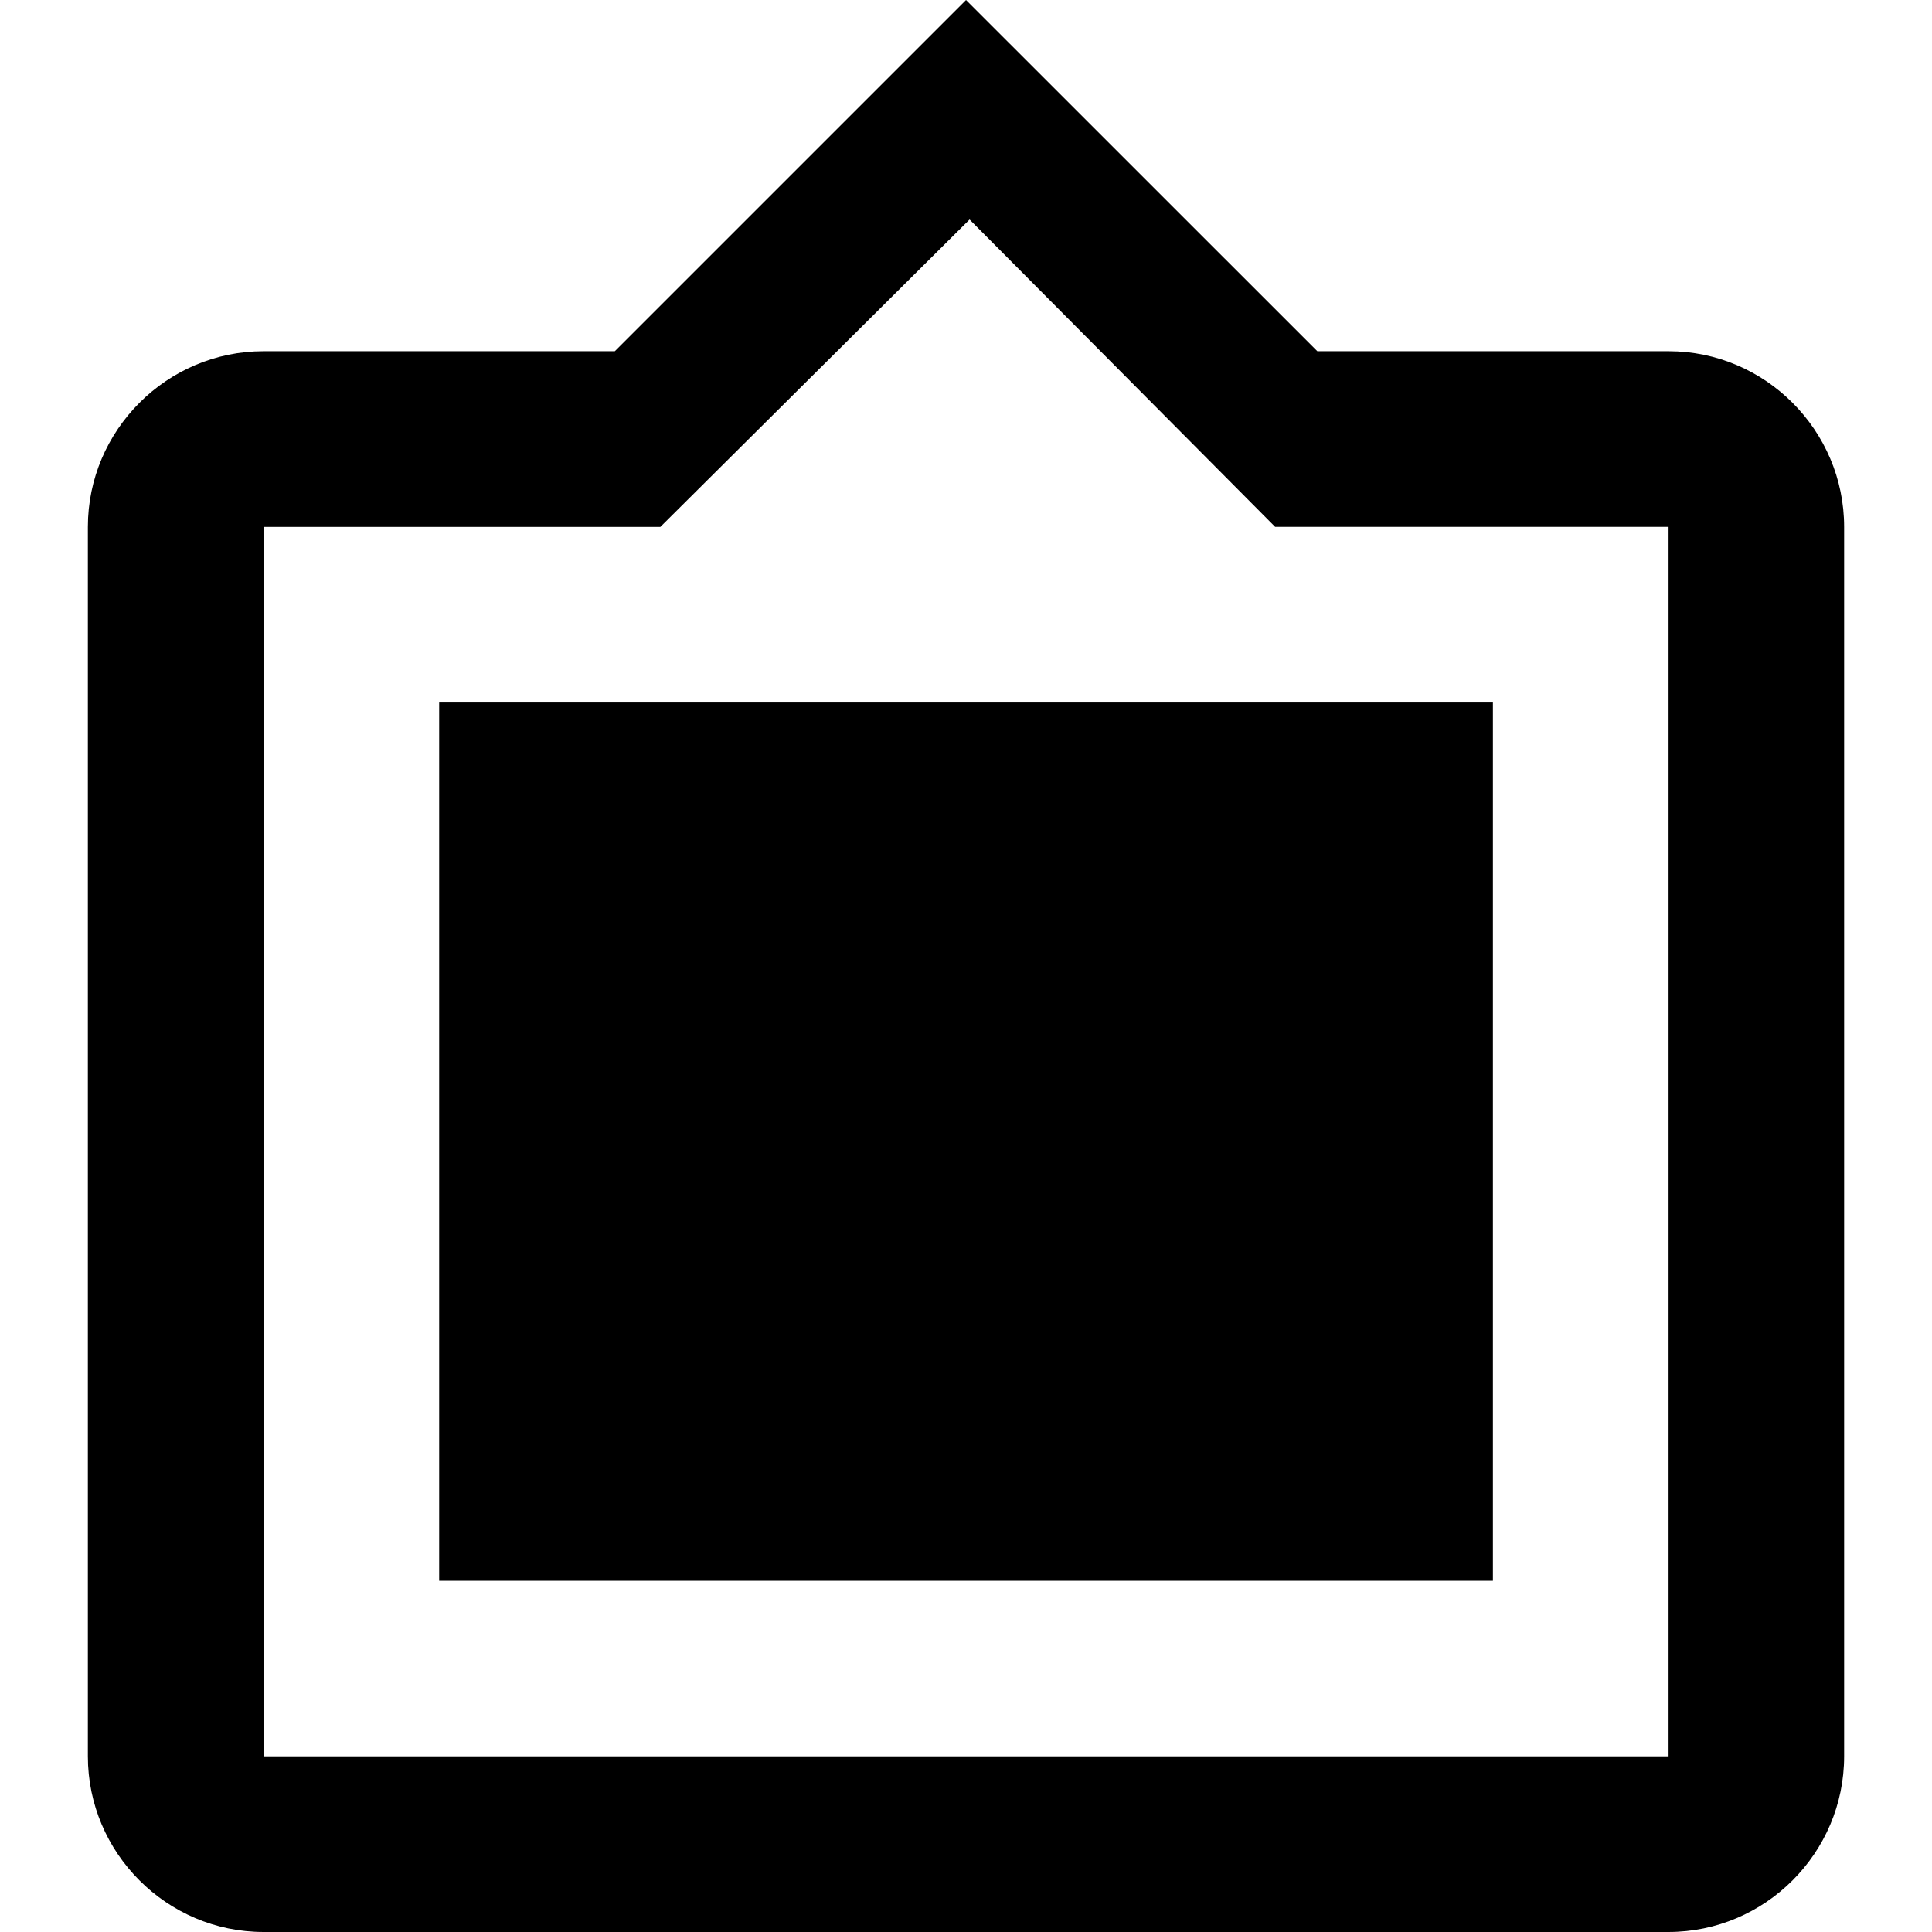 <?xml version="1.0" encoding="iso-8859-1"?>
<!-- Generator: Adobe Illustrator 18.1.1, SVG Export Plug-In . SVG Version: 6.00 Build 0)  -->
<svg version="1.1" id="Capa_1" xmlns="http://www.w3.org/2000/svg" xmlns:xlink="http://www.w3.org/1999/xlink" x="0px" y="0px"
	 viewBox="0 0 525.153 525.153" style="enable-background:new 0 0 525.153 525.153;" xml:space="preserve">
<g>
	<path d="M453.546,95.468h-95.468L262.587,0l-95.468,95.468h-95.49c-26.28,0-47.745,21.487-47.745,47.745v334.194
		c0,26.236,21.444,47.745,47.745,47.745h381.895c26.28,0,47.745-21.487,47.745-47.745V143.213
		C501.269,116.978,479.825,95.468,453.546,95.468z M453.546,477.407H71.629V143.213h107.875L263.55,59.67l83.062,83.543h106.934
		C453.546,143.213,453.546,477.407,453.546,477.407z M405.801,190.959H119.374v238.726h286.427"/>
</g>
<g>
</g>
<g>
</g>
<g>
</g>
<g>
</g>
<g>
</g>
<g>
</g>
<g>
</g>
<g>
</g>
<g>
</g>
<g>
</g>
<g>
</g>
<g>
</g>
<g>
</g>
<g>
</g>
<g>
</g>
</svg>

